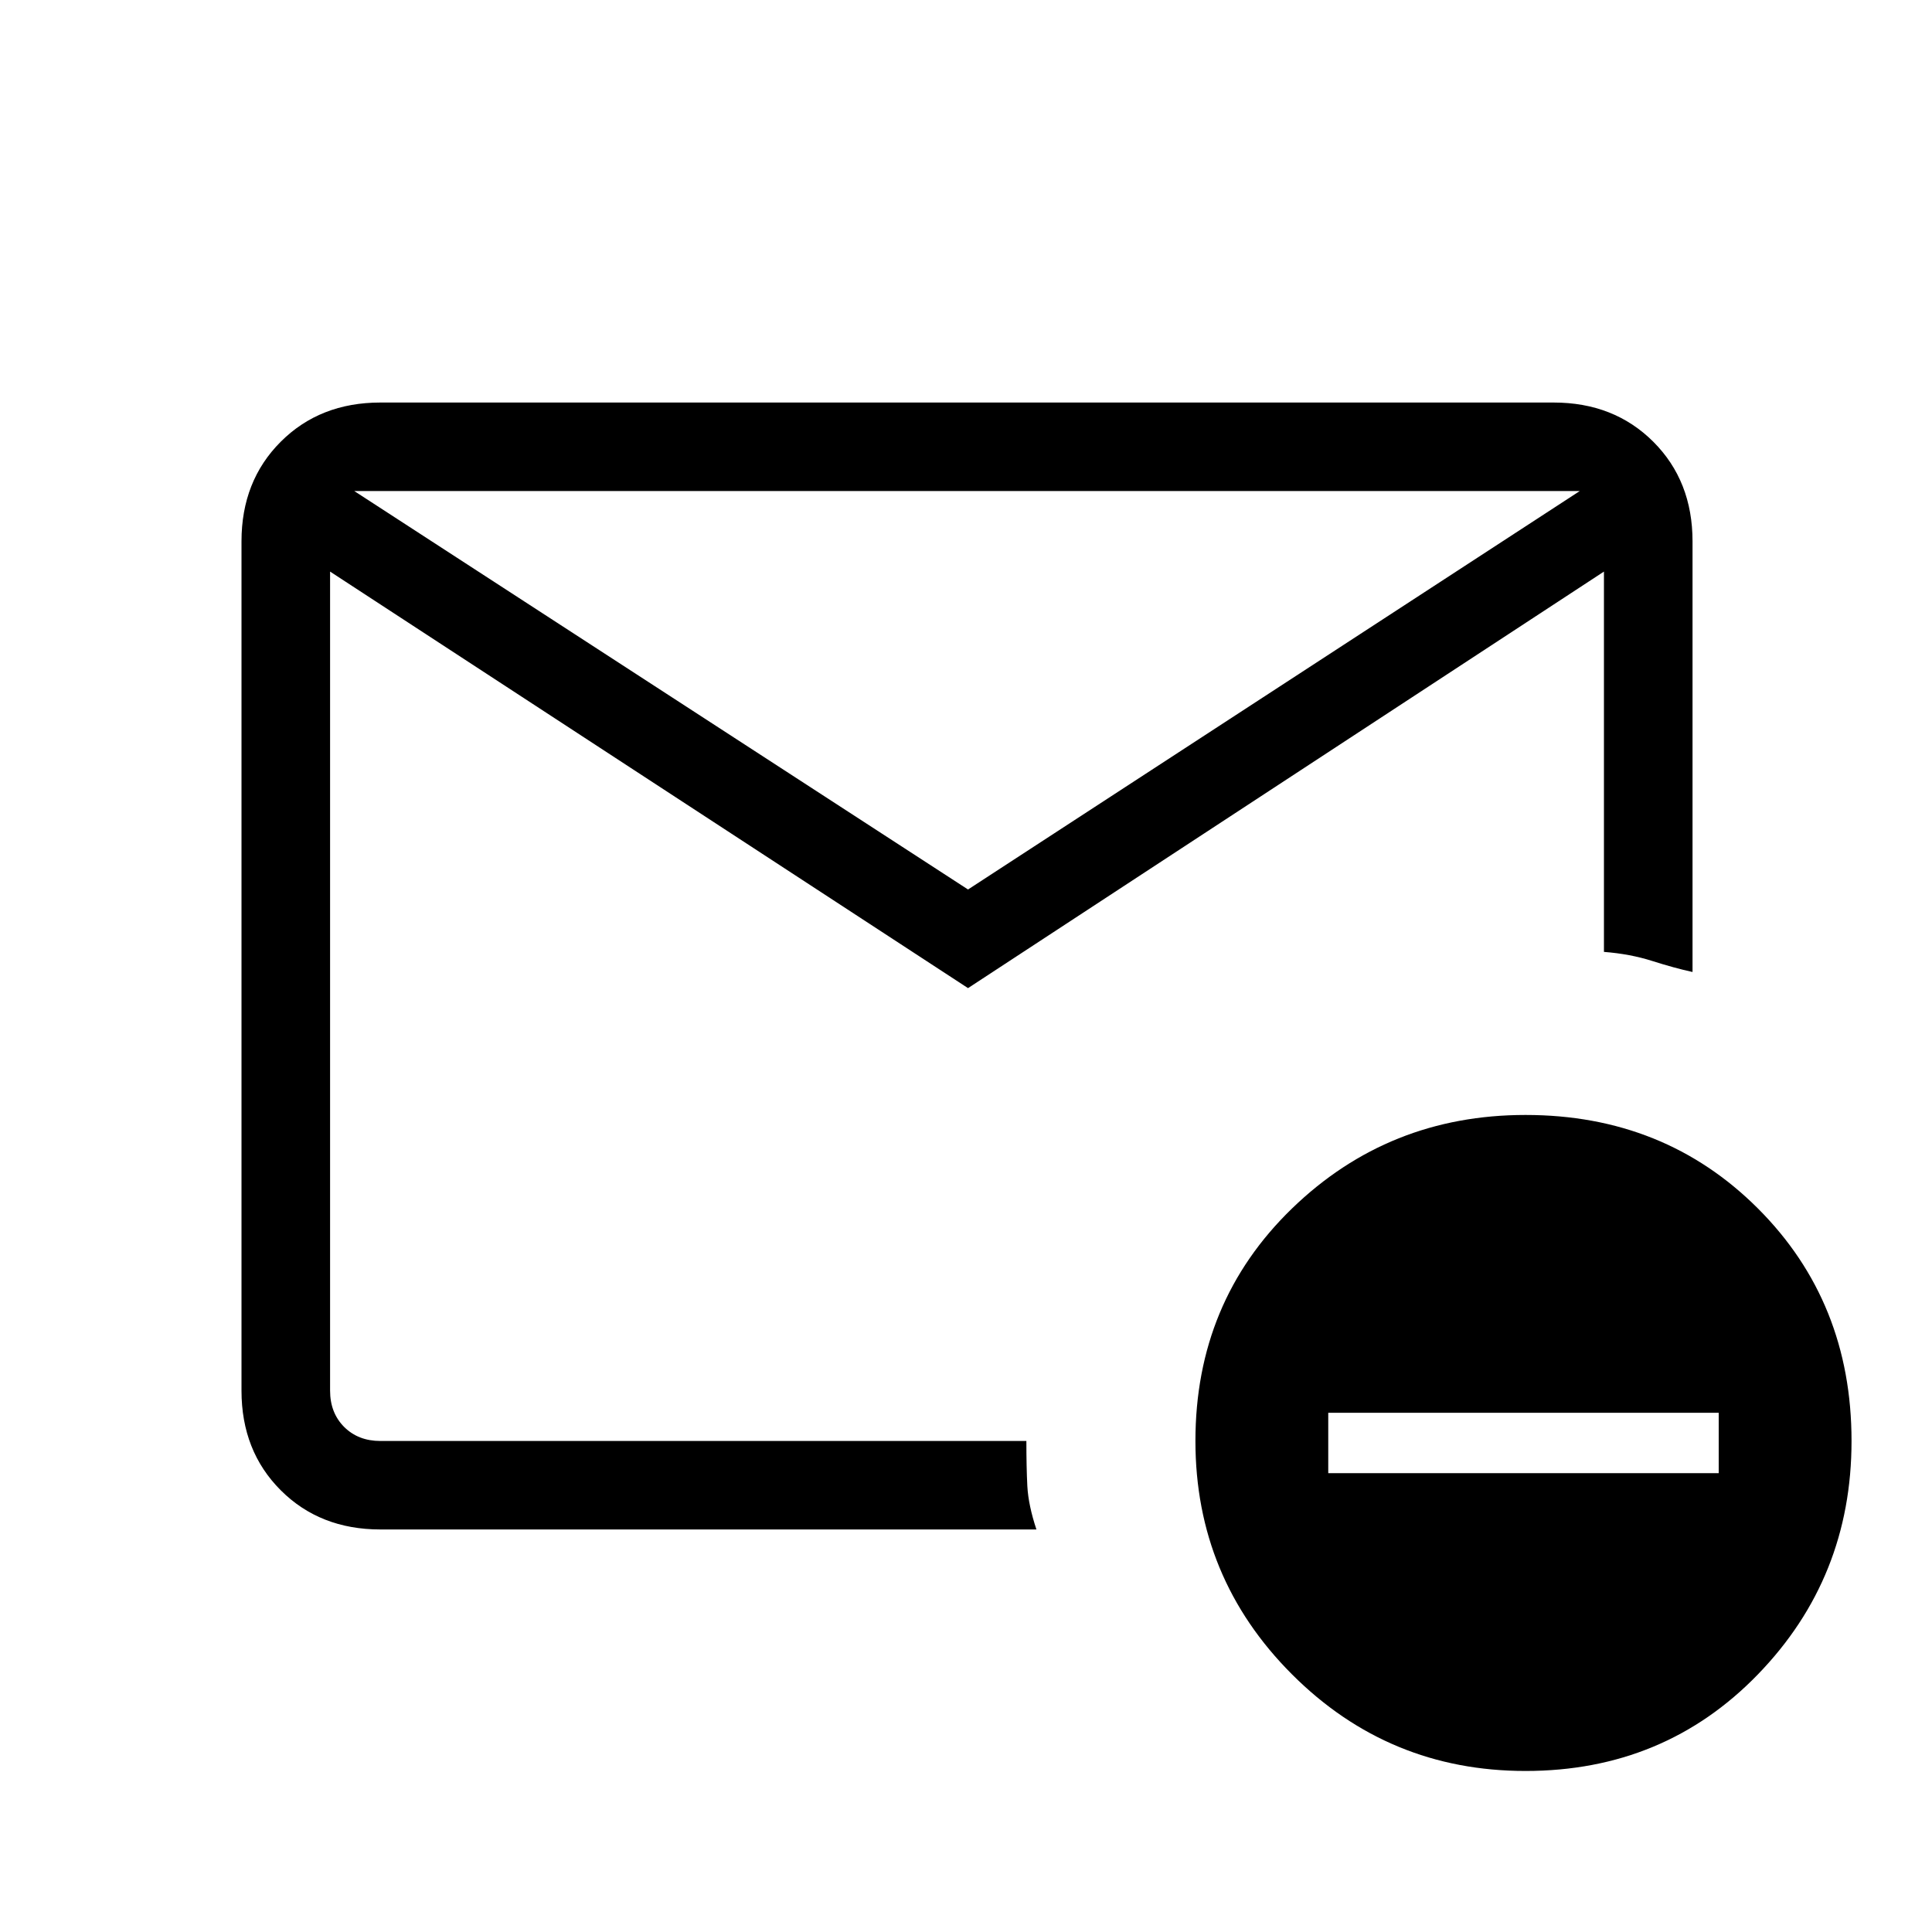 <svg xmlns="http://www.w3.org/2000/svg" height="20" width="20"><path d="M10.021 10.229 3.417 5.917V14.396Q3.417 14.625 3.562 14.771Q3.708 14.917 3.938 14.917H10.625Q10.625 15.188 10.635 15.385Q10.646 15.583 10.729 15.833H3.938Q3.312 15.833 2.906 15.427Q2.5 15.021 2.5 14.396V5.604Q2.5 4.979 2.906 4.573Q3.312 4.167 3.938 4.167H16.083Q16.708 4.167 17.115 4.573Q17.521 4.979 17.521 5.604V10.062Q17.333 10.021 17.104 9.948Q16.875 9.875 16.604 9.854V5.917ZM10.021 9.208 16.354 5.083H3.667ZM15.792 18.333Q14.375 18.333 13.375 17.333Q12.375 16.333 12.375 14.917Q12.375 13.479 13.375 12.51Q14.375 11.542 15.792 11.542Q17.229 11.542 18.198 12.51Q19.167 13.479 19.167 14.917Q19.167 16.333 18.198 17.333Q17.229 18.333 15.792 18.333ZM13.75 15.25H17.792V14.625H13.75ZM3.417 14.917Q3.417 14.167 3.417 13.5Q3.417 12.833 3.417 12.333Q3.417 11.833 3.417 11.552Q3.417 11.271 3.417 11.271Q3.417 11.271 3.417 11.271Q3.417 11.271 3.417 11.312V5.917V5.083V5.917V14.396Q3.417 14.625 3.417 14.771Q3.417 14.917 3.417 14.917Z"/></svg>